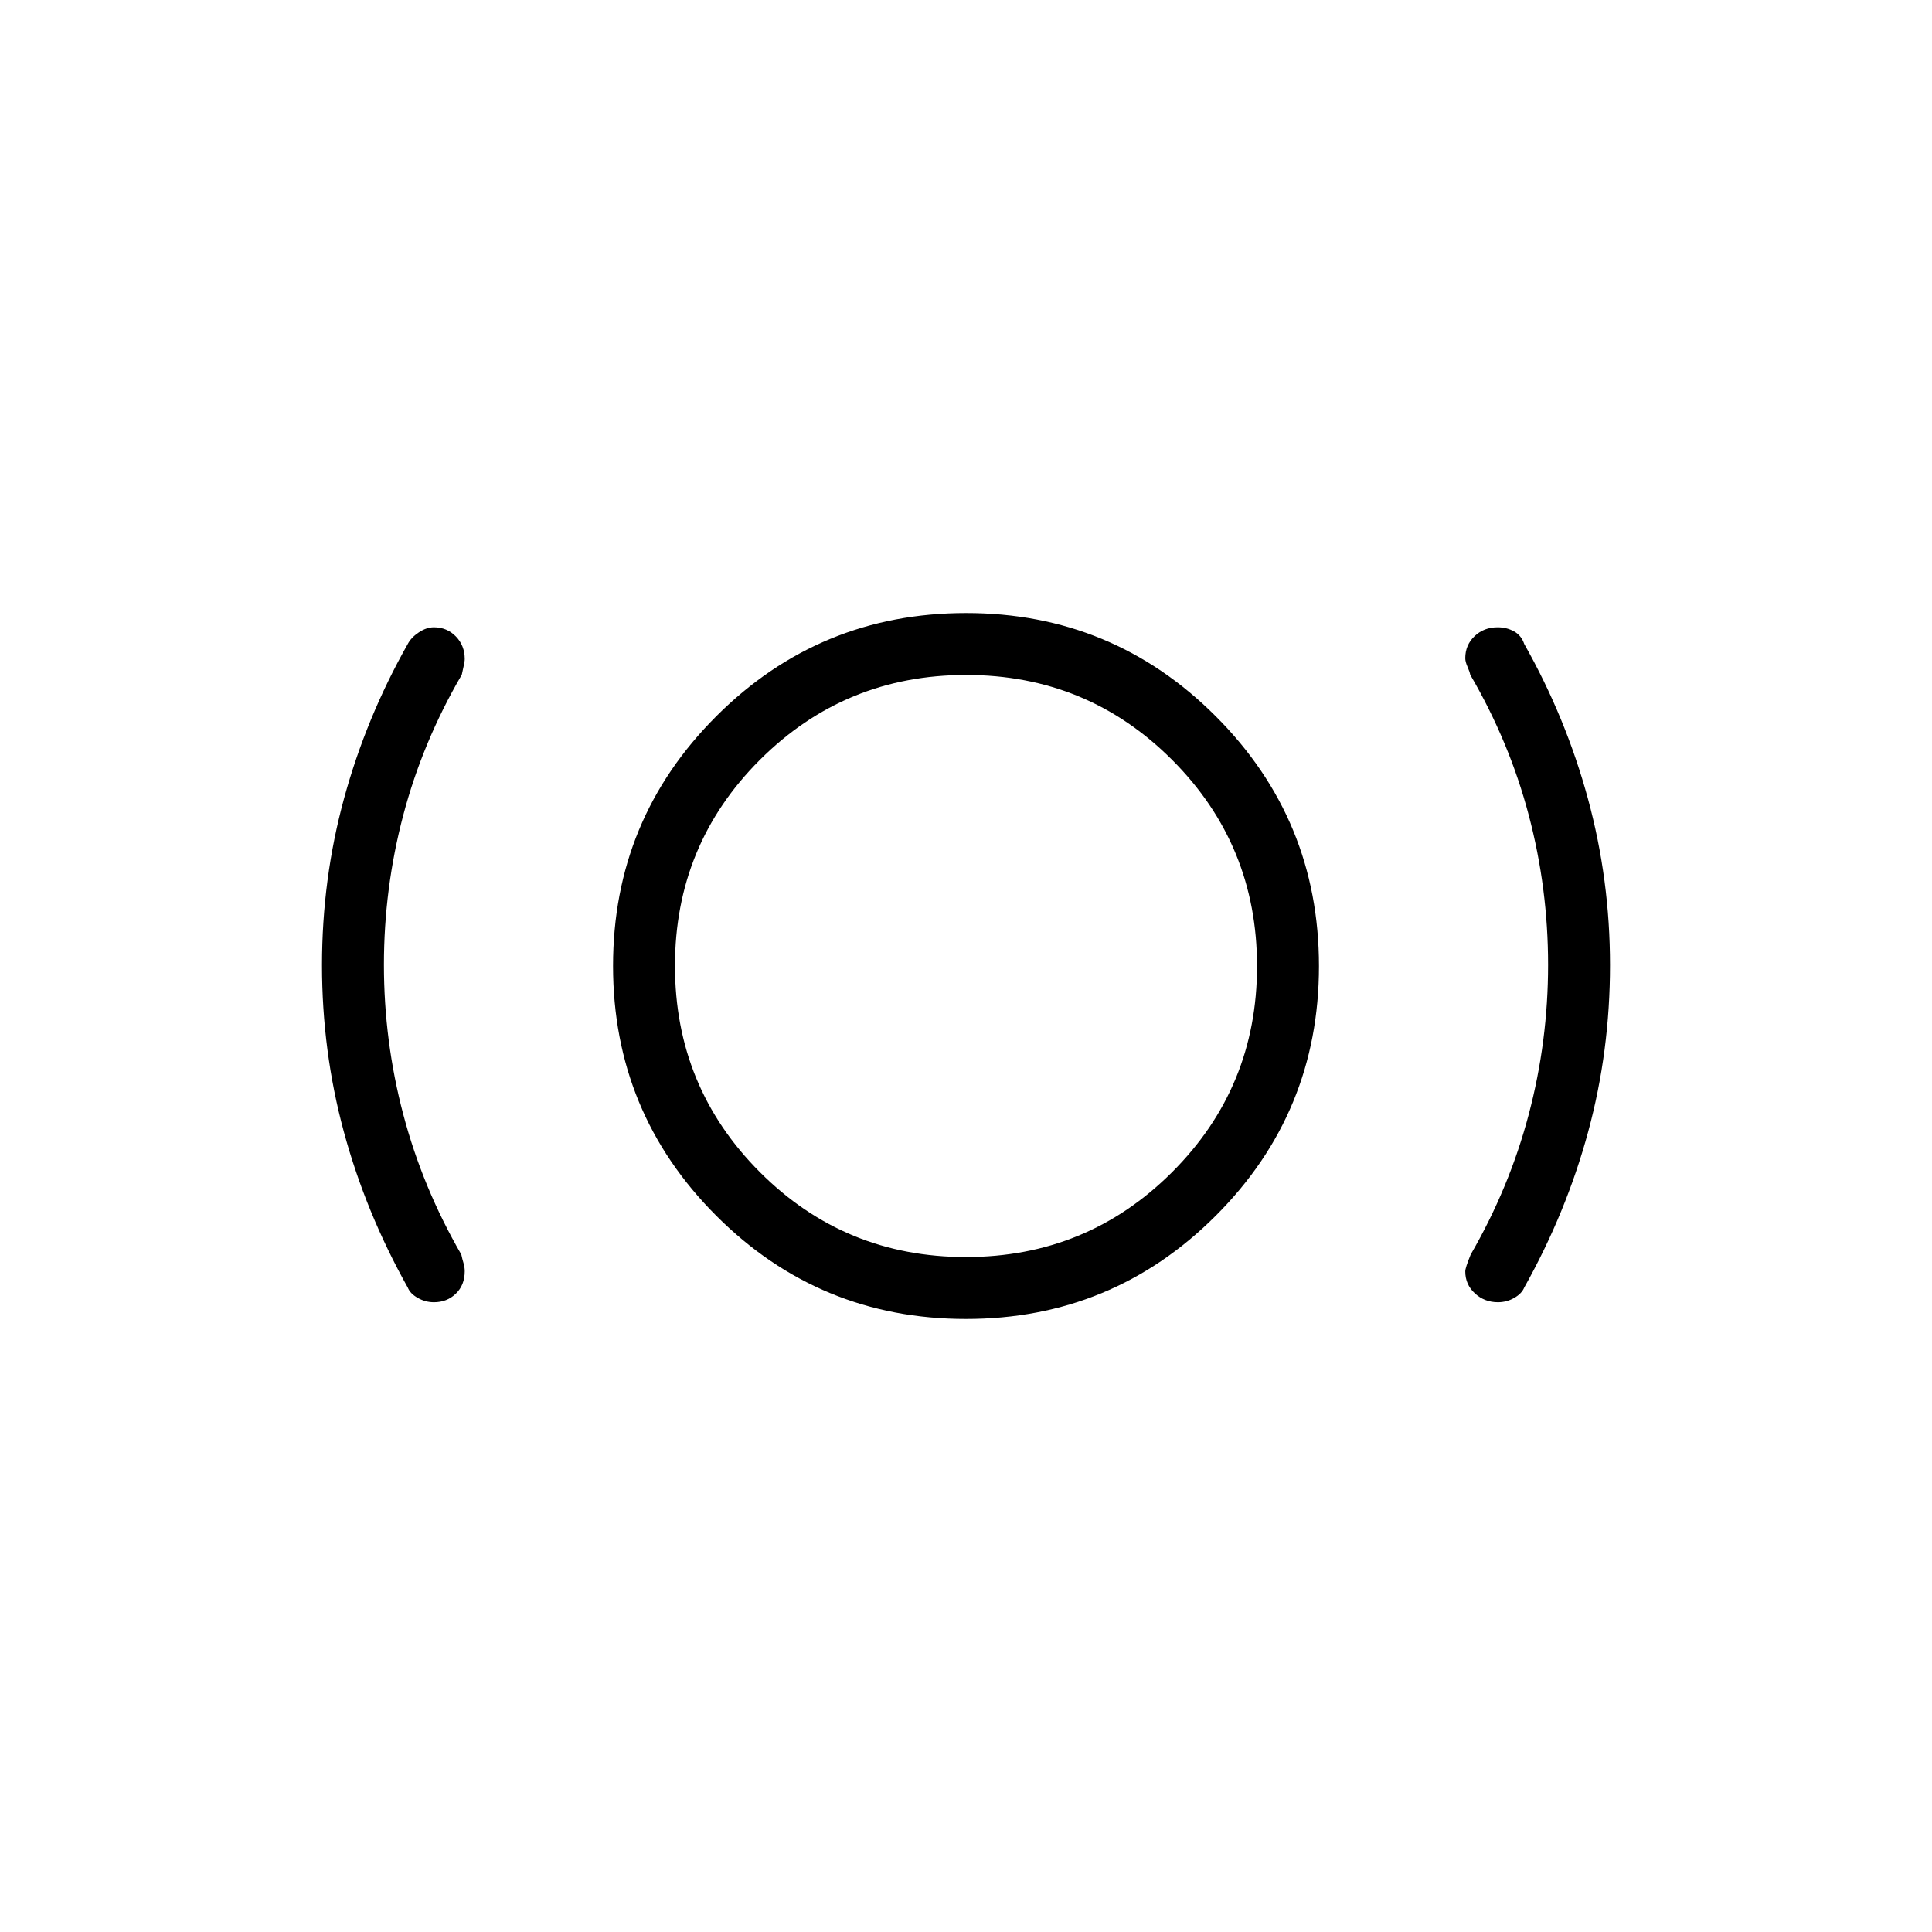 <svg xmlns="http://www.w3.org/2000/svg" height="48" viewBox="0 -960 960 960" width="48"><path d="M215.599-312.923q-4.215 0-8.006-2.144-3.792-2.144-4.978-5.164-20.923-37.384-31.769-77.432T160-480.429q0-42.718 10.961-82.837 10.962-40.119 31.654-76.734 1.716-3.269 5.511-5.789 3.795-2.519 7.456-2.519 6.507 0 10.924 4.536t4.417 11.242q0 1.299-.615 3.889-.616 2.59-.858 3.922-19.45 33.334-29.065 69.745-9.616 36.41-9.616 74.359 0 37.948 9.616 74.359 9.615 36.41 28.846 69.641.461 2.193 1.077 4.218.615 2.025.615 4.05 0 6.886-4.406 11.155-4.405 4.269-10.918 4.269Zm264.358 8.308q-72.803 0-124.072-51.313-51.27-51.313-51.27-124.115 0-72.803 51.313-124.072 51.313-51.27 124.115-51.27 72.803 0 124.072 51.313 51.27 51.313 51.27 124.115 0 72.803-51.313 124.072-51.313 51.27-124.115 51.27Zm-.029-30.77q60.226 0 102.457-42.158 42.23-42.158 42.23-102.385 0-60.226-42.158-102.457-42.158-42.23-102.385-42.23-60.226 0-102.457 42.158-42.23 42.158-42.23 102.385 0 60.226 42.158 102.457 42.158 42.23 102.385 42.23Zm264.391 22.462q-6.704 0-11.473-4.413-4.769-4.413-4.769-10.936 0-1.728 2.692-8.343 19.231-33.231 28.846-69.641 9.616-36.411 9.616-74.359 0-37.949-9.616-74.359-9.615-36.411-29.066-69.745-.241-1.402-1.357-3.945-1.115-2.544-1.115-4.28 0-6.556 4.631-10.96 4.631-4.404 11.478-4.404 4.43 0 8.096 2.019 3.667 2.02 5.103 6.289 20.692 36.615 31.654 76.908Q800-522.799 800-480.429q0 42.718-10.846 82.766t-31.769 77.432q-1.235 3.02-4.982 5.164-3.746 2.144-8.084 2.144ZM480-480Z"/></svg>